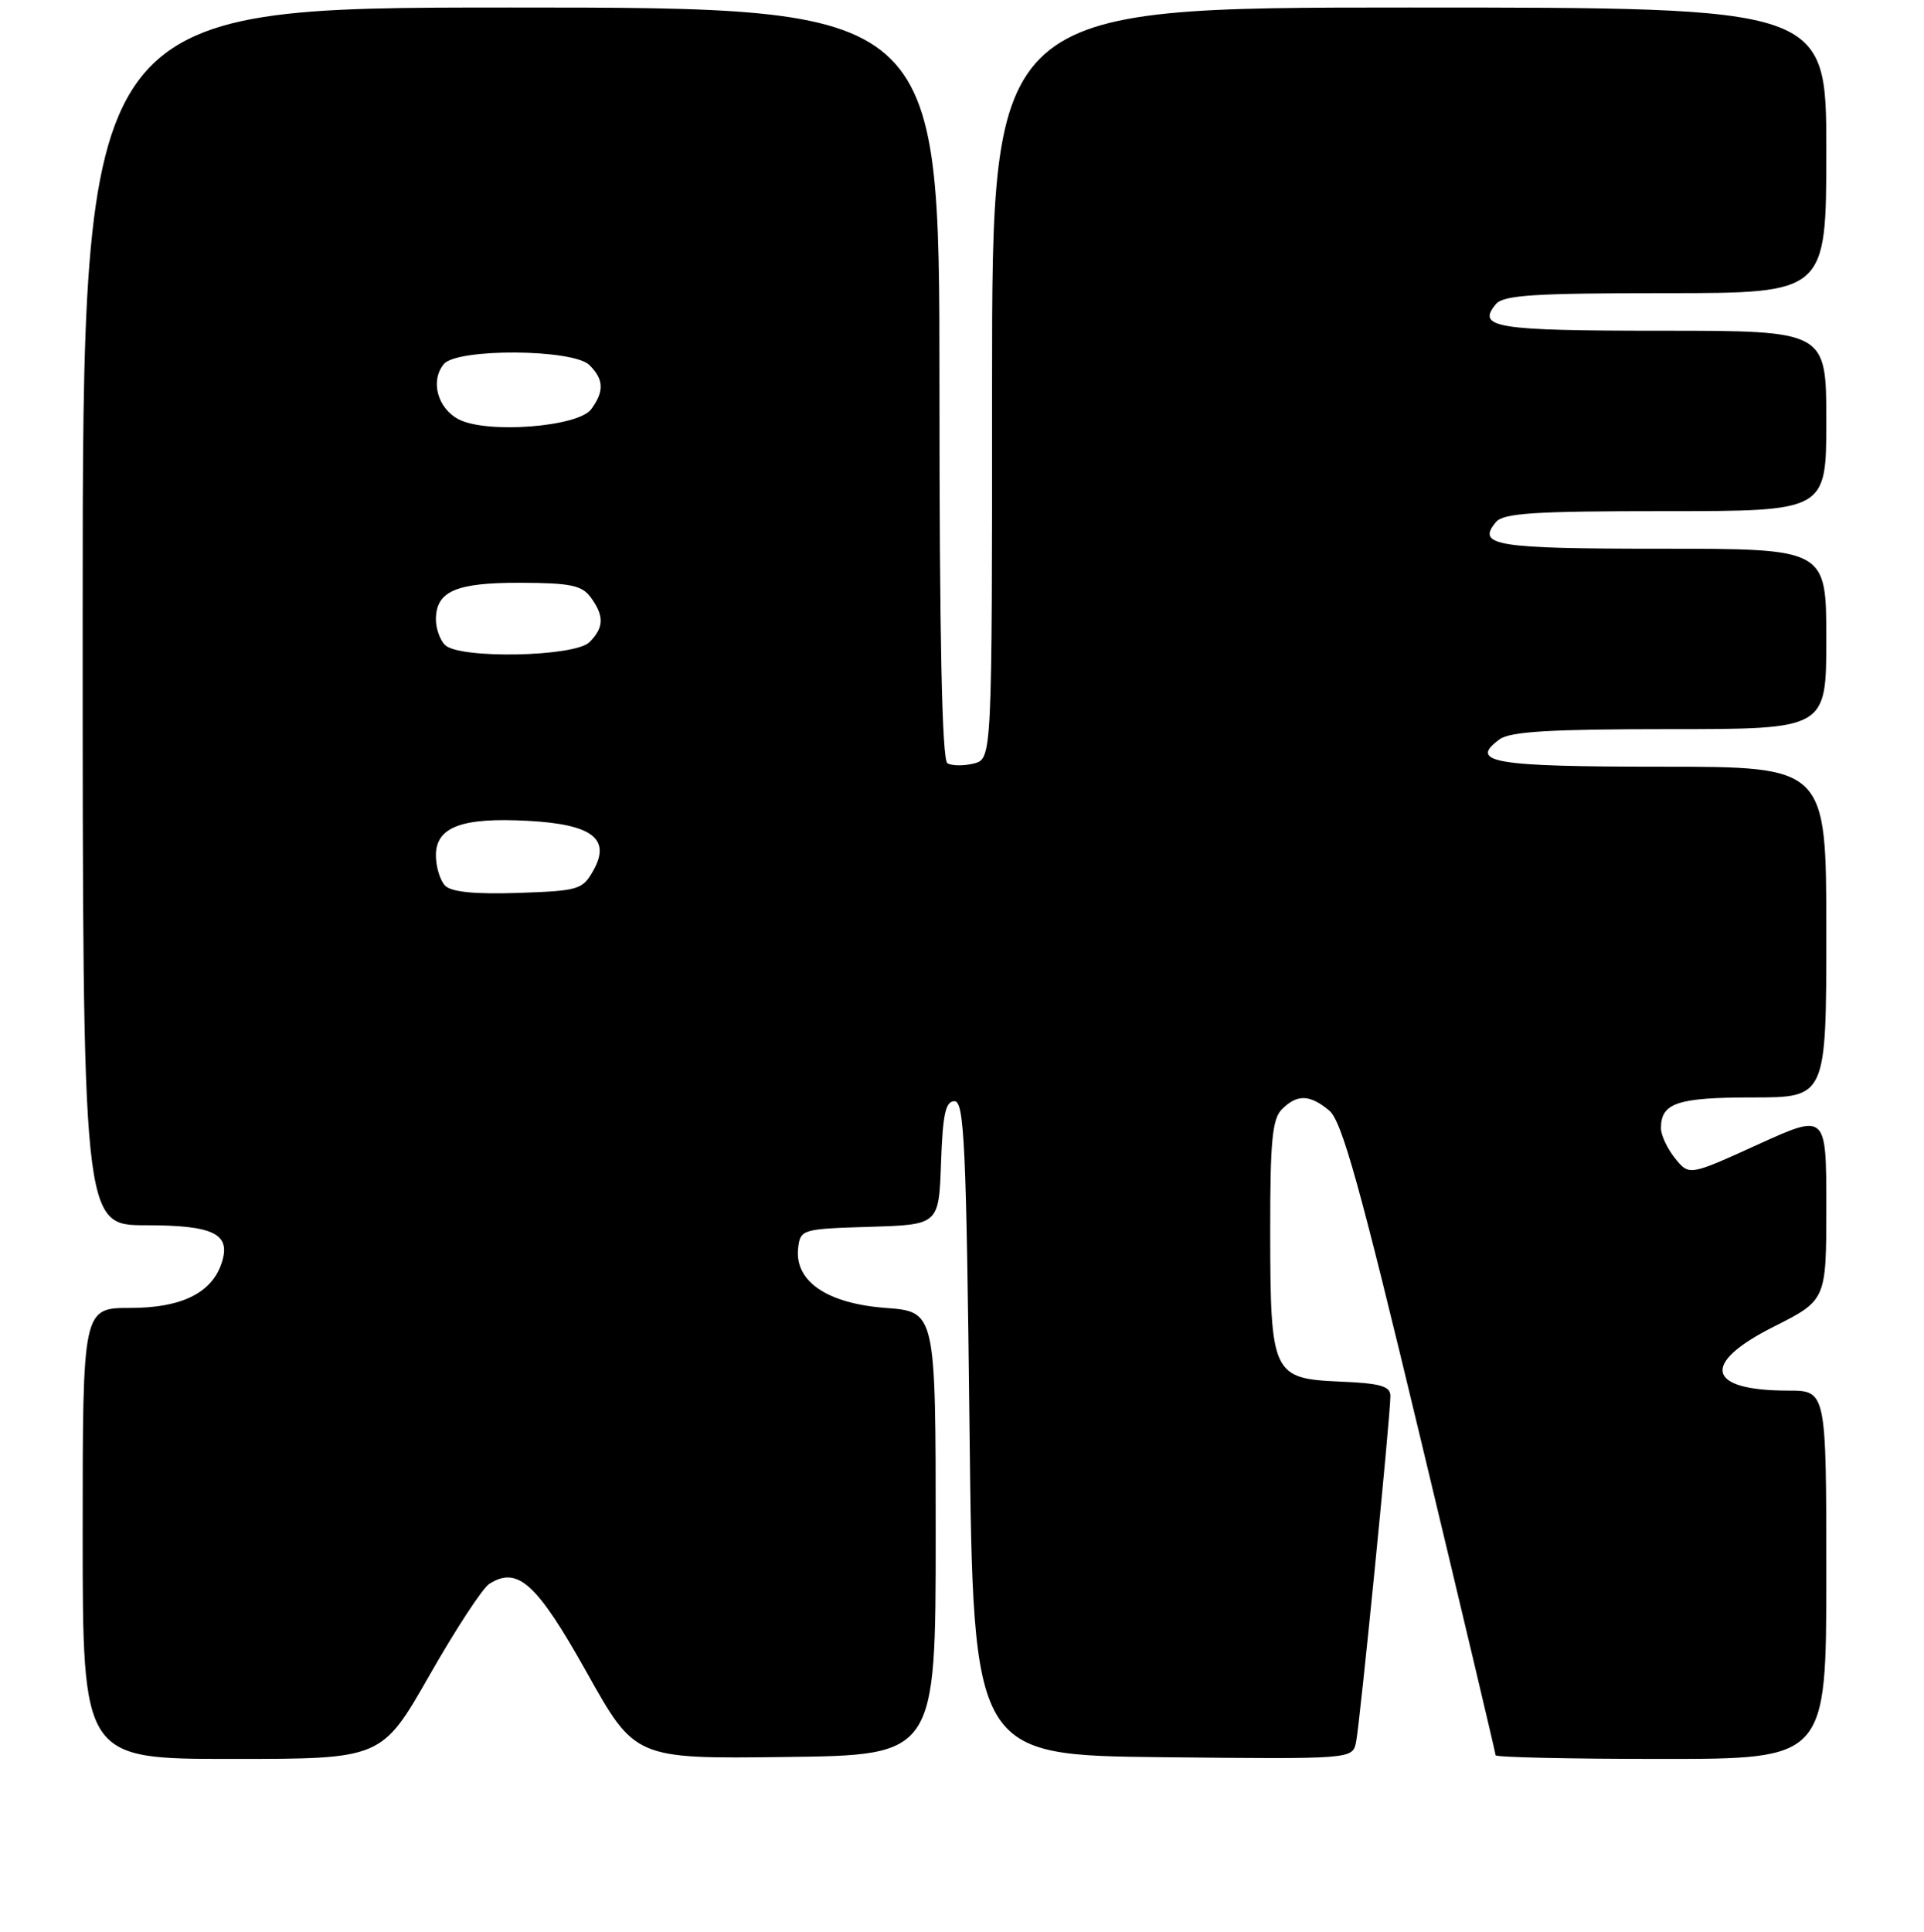 <?xml version="1.0" encoding="UTF-8" standalone="no"?>
<!DOCTYPE svg PUBLIC "-//W3C//DTD SVG 1.1//EN" "http://www.w3.org/Graphics/SVG/1.1/DTD/svg11.dtd" >
<svg xmlns="http://www.w3.org/2000/svg" xmlns:xlink="http://www.w3.org/1999/xlink" version="1.1" viewBox="0 0 256 257">
 <g >
 <path fill="currentColor"
d=" M 57.15 222.86 C 60.64 216.73 64.22 211.26 65.10 210.71 C 68.89 208.32 71.41 210.60 78.05 222.46 C 84.50 233.99 84.50 233.99 104.50 233.74 C 124.50 233.50 124.50 233.50 124.50 204.00 C 124.50 174.50 124.50 174.50 117.83 174.00 C 110.02 173.41 105.69 170.45 106.20 166.03 C 106.49 163.55 106.69 163.49 115.71 163.21 C 124.92 162.93 124.92 162.93 125.21 154.71 C 125.44 148.21 125.81 146.50 127.00 146.50 C 128.30 146.50 128.57 152.22 129.00 190.00 C 129.50 233.50 129.50 233.50 154.73 233.77 C 179.95 234.03 179.95 234.03 180.43 231.77 C 180.94 229.33 185.00 188.44 185.00 185.73 C 185.00 184.40 183.71 184.03 178.28 183.80 C 169.29 183.40 169.03 182.84 169.01 163.82 C 169.00 151.80 169.28 148.86 170.57 147.57 C 172.60 145.54 174.28 145.59 176.87 147.75 C 178.55 149.16 180.94 157.73 188.98 191.26 C 194.49 214.23 199.00 233.25 199.00 233.51 C 199.00 233.78 208.90 234.00 221.00 234.00 C 243.00 234.00 243.00 234.00 243.00 209.50 C 243.00 185.00 243.00 185.00 237.93 185.00 C 227.06 185.00 226.24 181.41 236.00 176.50 C 243.00 172.97 243.00 172.97 243.00 160.55 C 243.00 148.12 243.00 148.12 233.88 152.27 C 224.76 156.42 224.76 156.42 222.88 154.10 C 221.85 152.82 221.00 151.02 221.00 150.09 C 221.00 146.73 223.17 146.00 233.20 146.00 C 243.00 146.00 243.00 146.00 243.00 124.00 C 243.00 102.00 243.00 102.00 221.06 102.00 C 198.71 102.00 195.33 101.43 199.54 98.35 C 200.95 97.32 206.31 97.00 222.19 97.00 C 243.00 97.00 243.00 97.00 243.00 85.00 C 243.00 73.00 243.00 73.00 221.06 73.00 C 198.96 73.00 196.43 72.59 199.04 69.46 C 200.03 68.26 204.13 68.00 221.62 68.00 C 243.00 68.00 243.00 68.00 243.00 56.00 C 243.00 44.00 243.00 44.00 221.06 44.00 C 198.96 44.00 196.43 43.59 199.04 40.46 C 200.03 39.26 204.13 39.00 221.62 39.00 C 243.00 39.00 243.00 39.00 243.00 20.00 C 243.00 1.00 243.00 1.00 187.50 1.00 C 132.00 1.00 132.00 1.00 132.00 50.98 C 132.00 100.96 132.00 100.96 129.56 101.58 C 128.21 101.91 126.64 101.89 126.06 101.54 C 125.34 101.09 125.00 84.95 125.00 50.94 C 125.00 1.00 125.00 1.00 68.00 1.00 C 11.00 1.00 11.00 1.00 11.00 82.00 C 11.00 163.00 11.00 163.00 19.38 163.00 C 28.41 163.00 30.73 164.13 29.52 167.93 C 28.24 171.98 24.20 174.00 17.37 174.00 C 11.00 174.00 11.00 174.00 11.00 204.00 C 11.00 234.00 11.00 234.00 30.90 234.00 C 50.79 234.00 50.79 234.00 57.15 222.86 Z  M 59.24 117.84 C 58.56 117.16 58.00 115.33 58.00 113.78 C 58.00 110.01 61.46 108.72 70.25 109.20 C 78.78 109.66 81.31 111.57 78.96 115.78 C 77.51 118.37 77.01 118.51 68.95 118.79 C 63.21 118.98 60.07 118.67 59.24 117.84 Z  M 59.20 85.80 C 58.54 85.14 58.00 83.62 58.00 82.42 C 58.00 78.65 60.65 77.50 69.26 77.53 C 75.91 77.55 77.43 77.87 78.60 79.47 C 80.41 81.95 80.37 83.49 78.43 85.43 C 76.47 87.39 61.09 87.69 59.20 85.80 Z  M 61.00 55.77 C 58.20 54.29 57.23 50.64 59.05 48.44 C 60.81 46.31 76.27 46.42 78.43 48.57 C 80.35 50.49 80.41 52.05 78.67 54.43 C 76.93 56.81 64.71 57.74 61.00 55.77 Z "/>
</g>
</svg>
